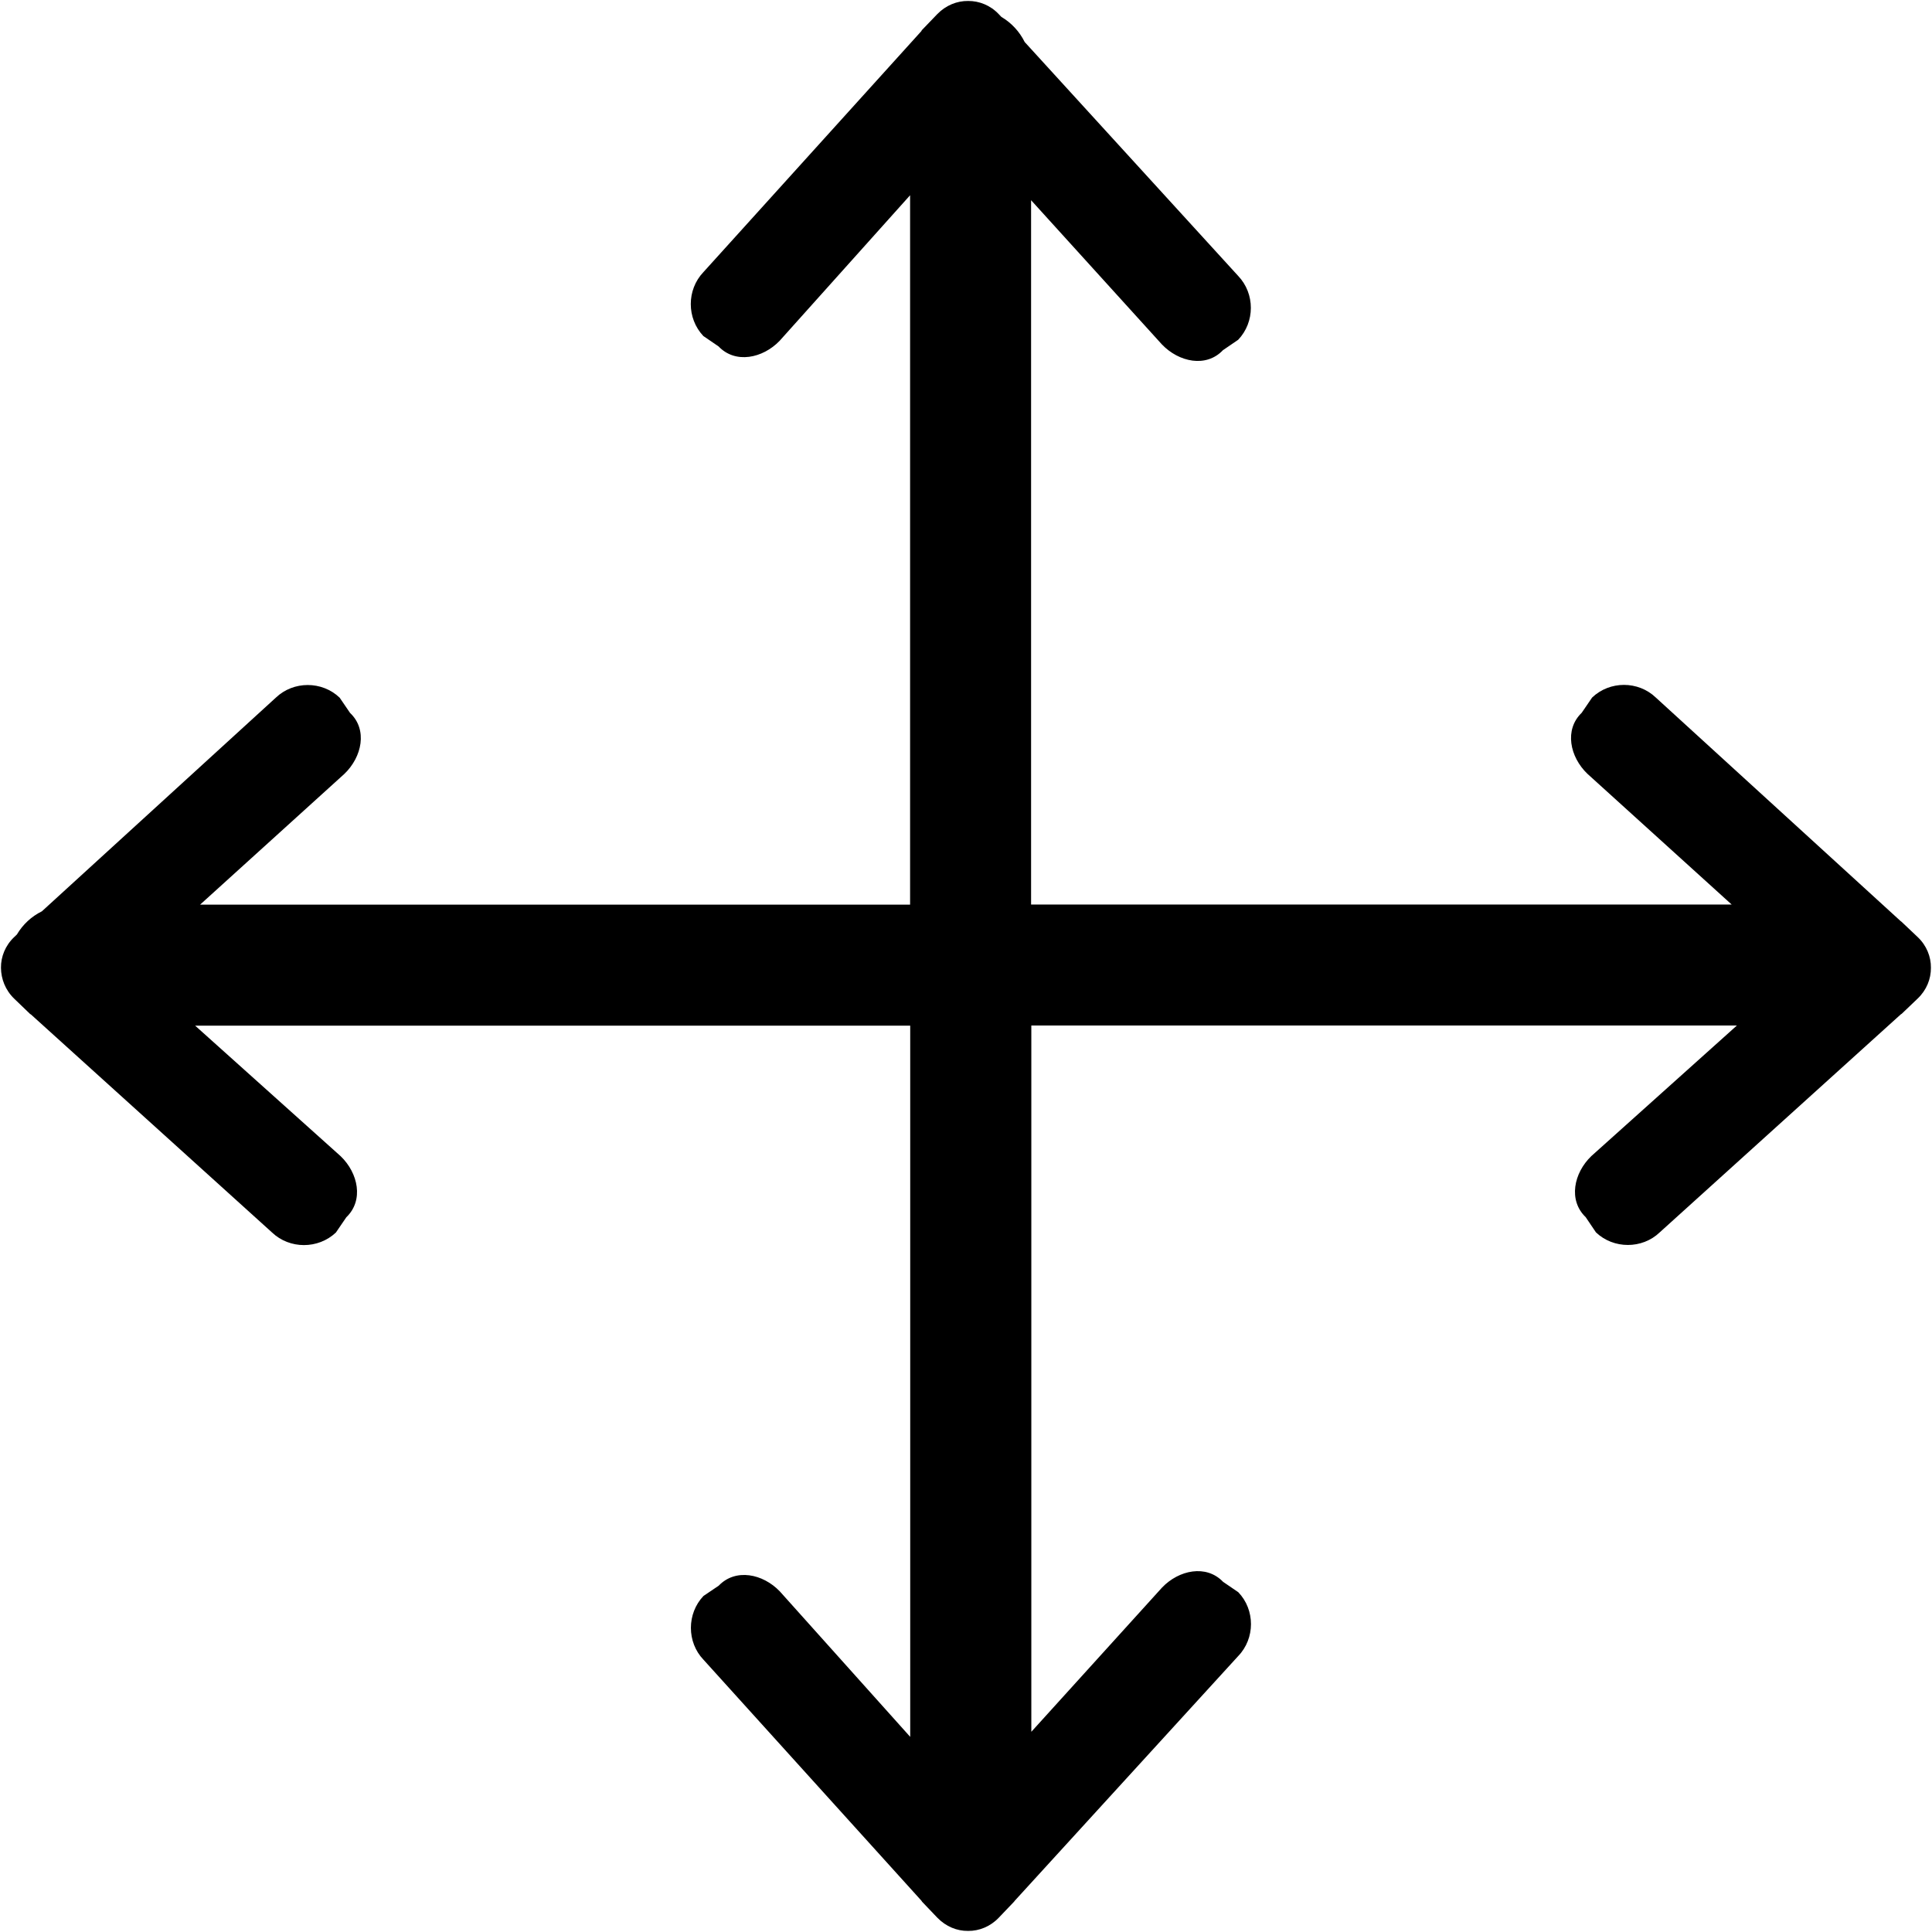 <?xml version="1.0" encoding="utf-8"?>
<!-- Generated by IcoMoon.io -->
<!DOCTYPE svg PUBLIC "-//W3C//DTD SVG 1.1//EN" "http://www.w3.org/Graphics/SVG/1.1/DTD/svg11.dtd">
<svg version="1.1" xmlns="http://www.w3.org/2000/svg" xmlns:xlink="http://www.w3.org/1999/xlink" width="16" height="16" viewBox="0 0 16 16">
<path d="M15.881 7.76l-0.133-0.126c-0.002-0.003-0.005-0.003-0.008-0.006l-2.027-1.851c-0.146-0.14-0.382-0.14-0.528 0l-0.086 0.126c-0.146 0.14-0.098 0.366 0.047 0.505l1.195 1.083h-5.802v-5.833l1.084 1.195c0.14 0.146 0.366 0.194 0.505 0.047l0.126-0.086c0.14-0.147 0.14-0.382 0-0.529l-1.768-1.937c-0.043-0.087-0.11-0.159-0.193-0.208l-0.022-0.023c-0.069-0.073-0.162-0.11-0.254-0.109-0.092-0.001-0.184 0.036-0.255 0.109l-0.127 0.132c-0.003 0.003-0.003 0.006-0.005 0.009l-1.805 1.996c-0.139 0.146-0.139 0.382 0 0.529l0.126 0.086c0.139 0.146 0.366 0.099 0.506-0.047l1.080-1.205v5.875h-5.88l1.195-1.083c0.146-0.14 0.194-0.366 0.047-0.505l-0.086-0.126c-0.146-0.14-0.383-0.14-0.529 0l-1.937 1.769c-0.087 0.043-0.158 0.109-0.207 0.192l-0.023 0.022c-0.073 0.069-0.11 0.162-0.109 0.254s0.036 0.184 0.109 0.255l0.132 0.127c0.003 0.002 0.006 0.003 0.008 0.005l1.996 1.805c0.146 0.139 0.382 0.139 0.529 0l0.086-0.126c0.146-0.14 0.099-0.366-0.047-0.506l-1.205-1.081h5.922v5.89l-1.080-1.205c-0.14-0.146-0.366-0.193-0.506-0.047l-0.126 0.085c-0.139 0.146-0.139 0.383 0 0.528l1.805 1.996c0.003 0.003 0.003 0.006 0.005 0.008l0.127 0.133c0.071 0.073 0.162 0.11 0.254 0.109 0.092 0.001 0.184-0.036 0.254-0.109l0.127-0.133c0.002-0.002 0.004-0.005 0.006-0.008l1.851-2.027c0.14-0.146 0.14-0.382 0-0.528l-0.126-0.086c-0.14-0.146-0.366-0.098-0.505 0.047l-1.083 1.195v-5.849h5.843l-1.205 1.081c-0.146 0.14-0.193 0.366-0.047 0.506l0.085 0.126c0.146 0.139 0.383 0.139 0.528 0l1.996-1.805c0.003-0.003 0.006-0.003 0.008-0.005l0.133-0.127c0.073-0.070 0.11-0.162 0.109-0.255 0.001-0.091-0.036-0.184-0.109-0.253z"></path>
</svg>
